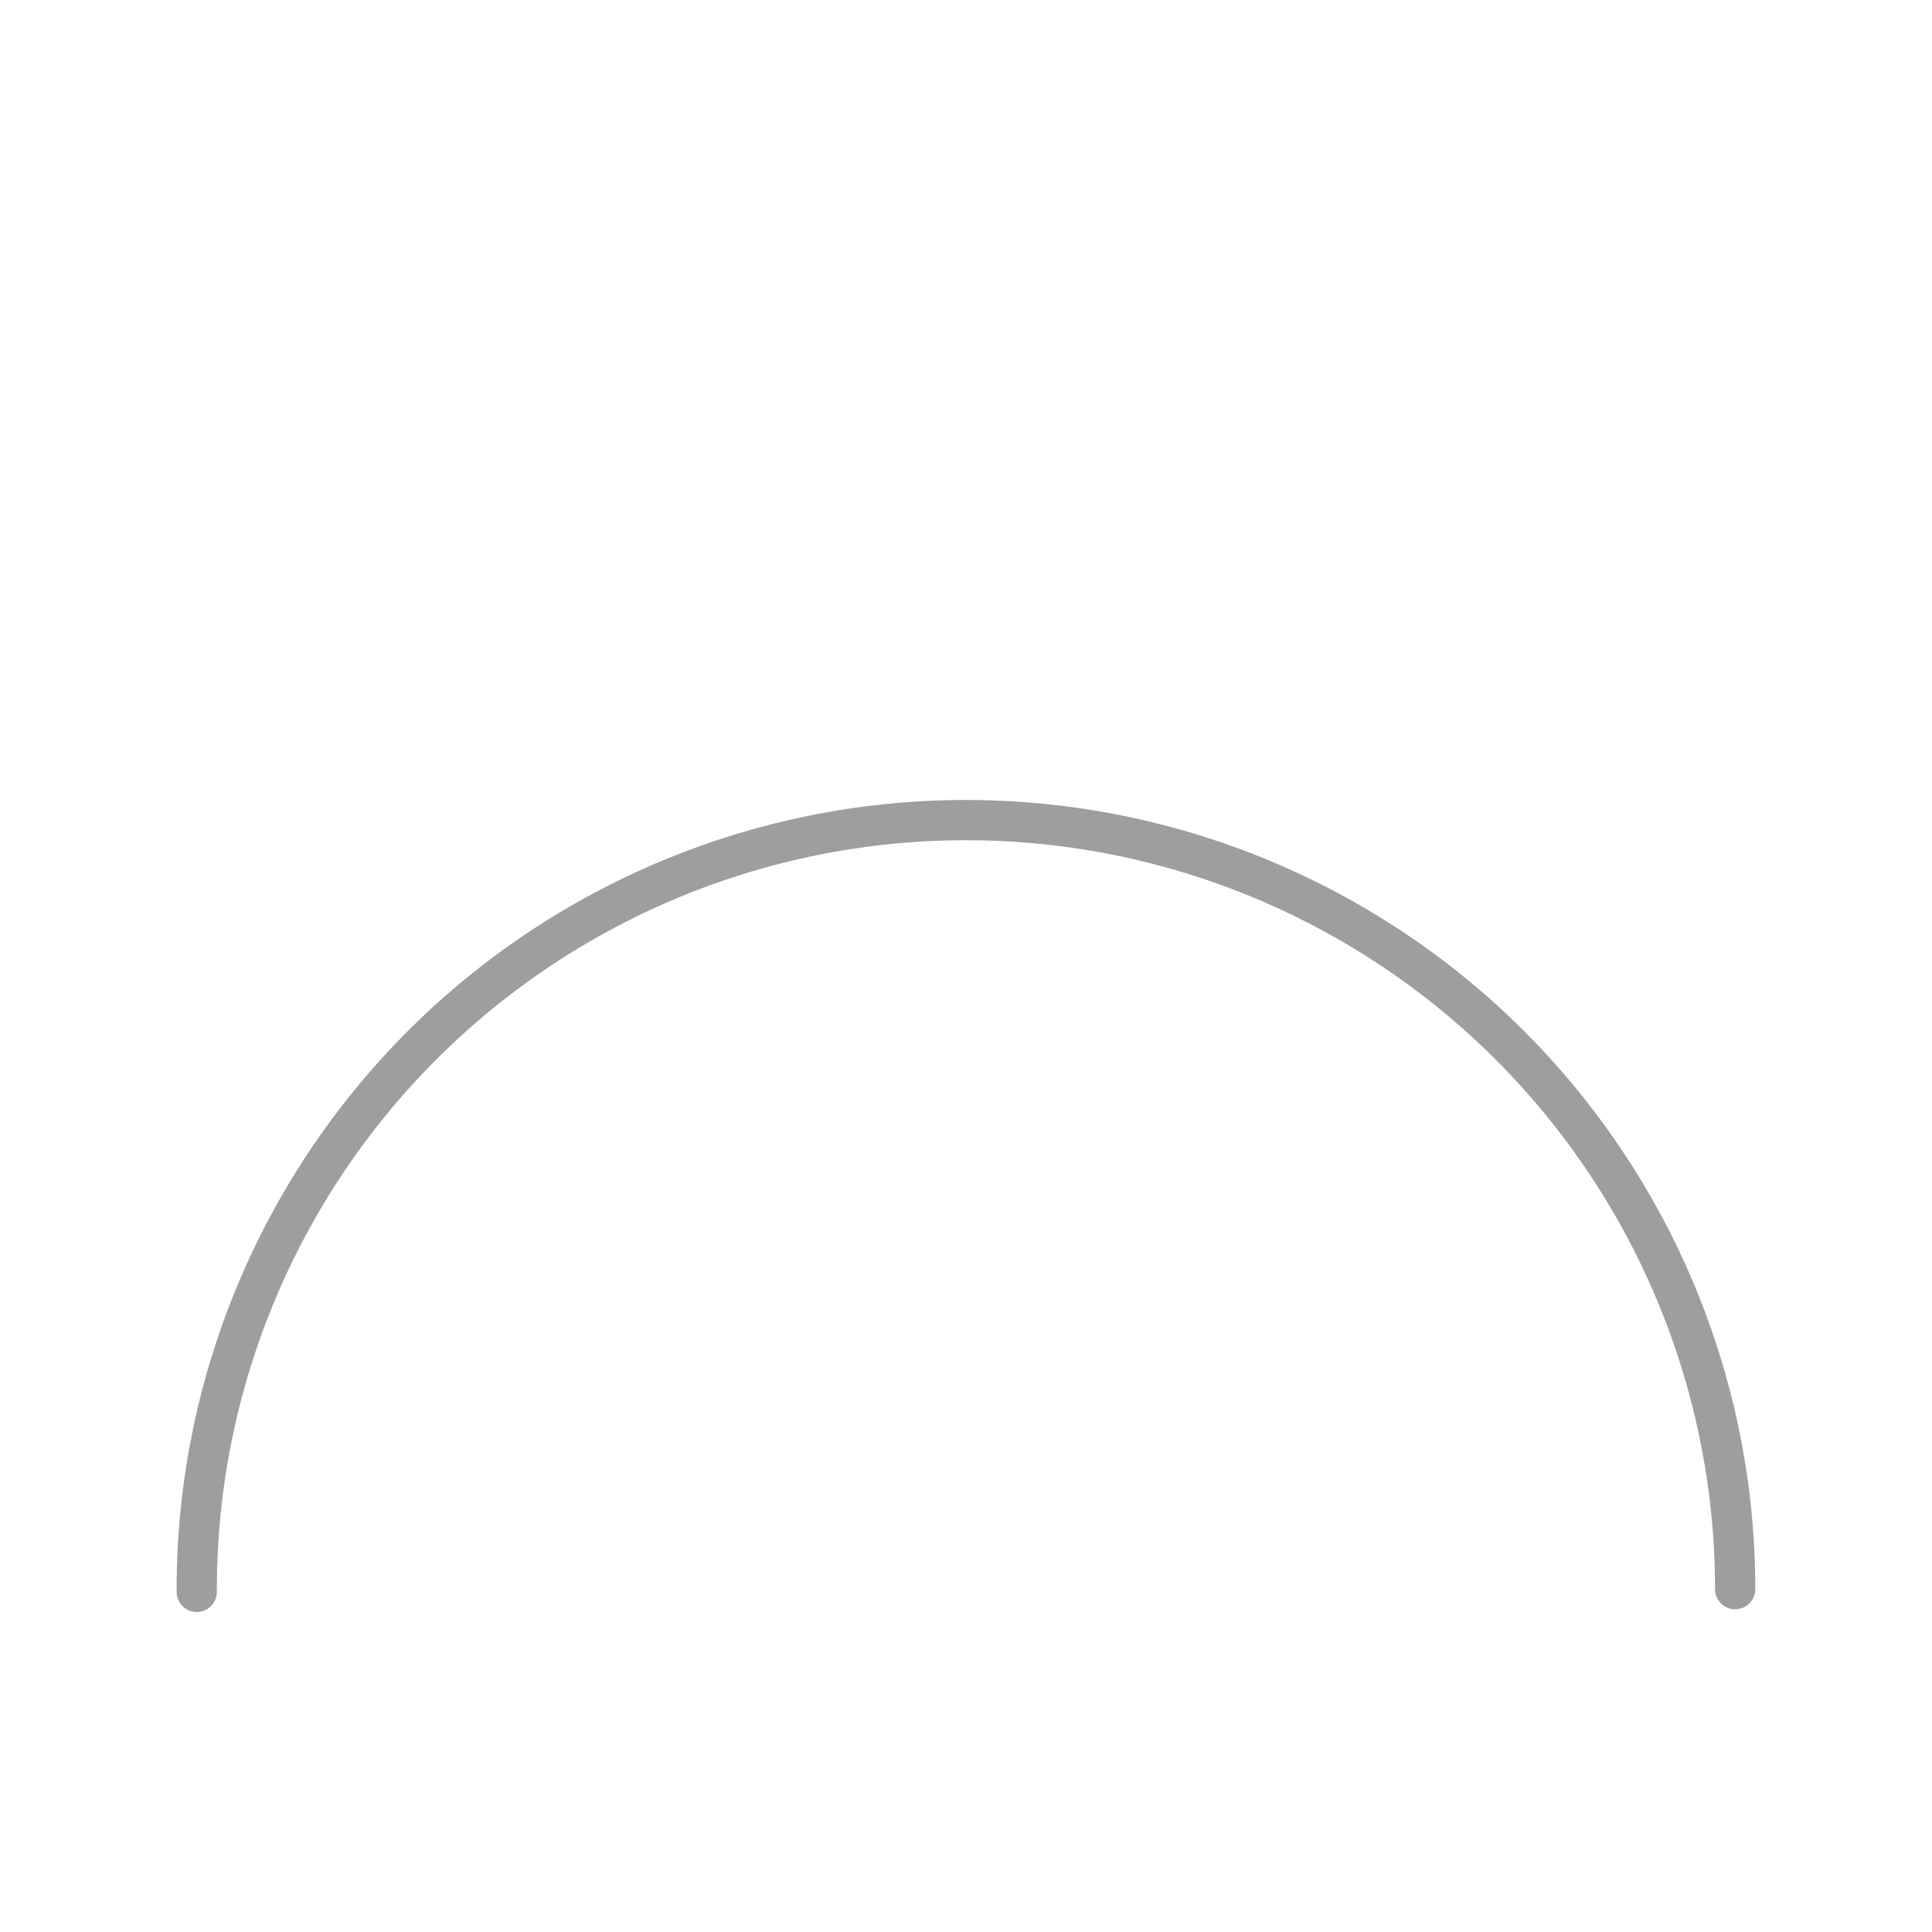 <?xml version="1.0" encoding="UTF-8" standalone="no"?>
<svg
   class="icon icon-tabler icon-tabler-circle"
   width="32"
   height="32"
   viewBox="0 0 24 24"
   stroke-width="0.5"
   stroke="#9e9e9e"
   fill="none"
   stroke-linecap="round"
   stroke-linejoin="round"
   version="1.1"
   id="svg329"
   sodipodi:docname="scrollin.svg"
   inkscape:version="1.2 (dc2aedaf03, 2022-05-15)"
   xmlns:inkscape="http://www.inkscape.org/namespaces/inkscape"
   xmlns:sodipodi="http://sodipodi.sourceforge.net/DTD/sodipodi-0.dtd"
   xmlns="http://www.w3.org/2000/svg"
   xmlns:svg="http://www.w3.org/2000/svg">
  <defs
     id="defs333" />
  <sodipodi:namedview
     id="namedview331"
     pagecolor="#ffffff"
     bordercolor="#000000"
     borderopacity="0.25"
     inkscape:showpageshadow="2"
     inkscape:pageopacity="0.0"
     inkscape:pagecheckerboard="0"
     inkscape:deskcolor="#d1d1d1"
     showgrid="false"
     inkscape:zoom="29.5"
     inkscape:cx="11.59322"
     inkscape:cy="13.491525"
     inkscape:window-width="2560"
     inkscape:window-height="1494"
     inkscape:window-x="-11"
     inkscape:window-y="-11"
     inkscape:window-maximized="1"
     inkscape:current-layer="svg329" />
  <path
     stroke="none"
     d="M0 0h24v24H0z"
     fill="none"
     id="path325" />
  <path
     style="color:#000000;fill:none;-inkscape-stroke:none"
     d="m 2.444,19.775 c -0.012,-3.417 1.802,-6.581 4.758,-8.297 2.956,-1.715 6.605,-1.721 9.566,-0.016 2.961,1.705 4.787,4.862 4.787,8.279"
     id="path2750"
     sodipodi:nodetypes="cssc" />
</svg>
